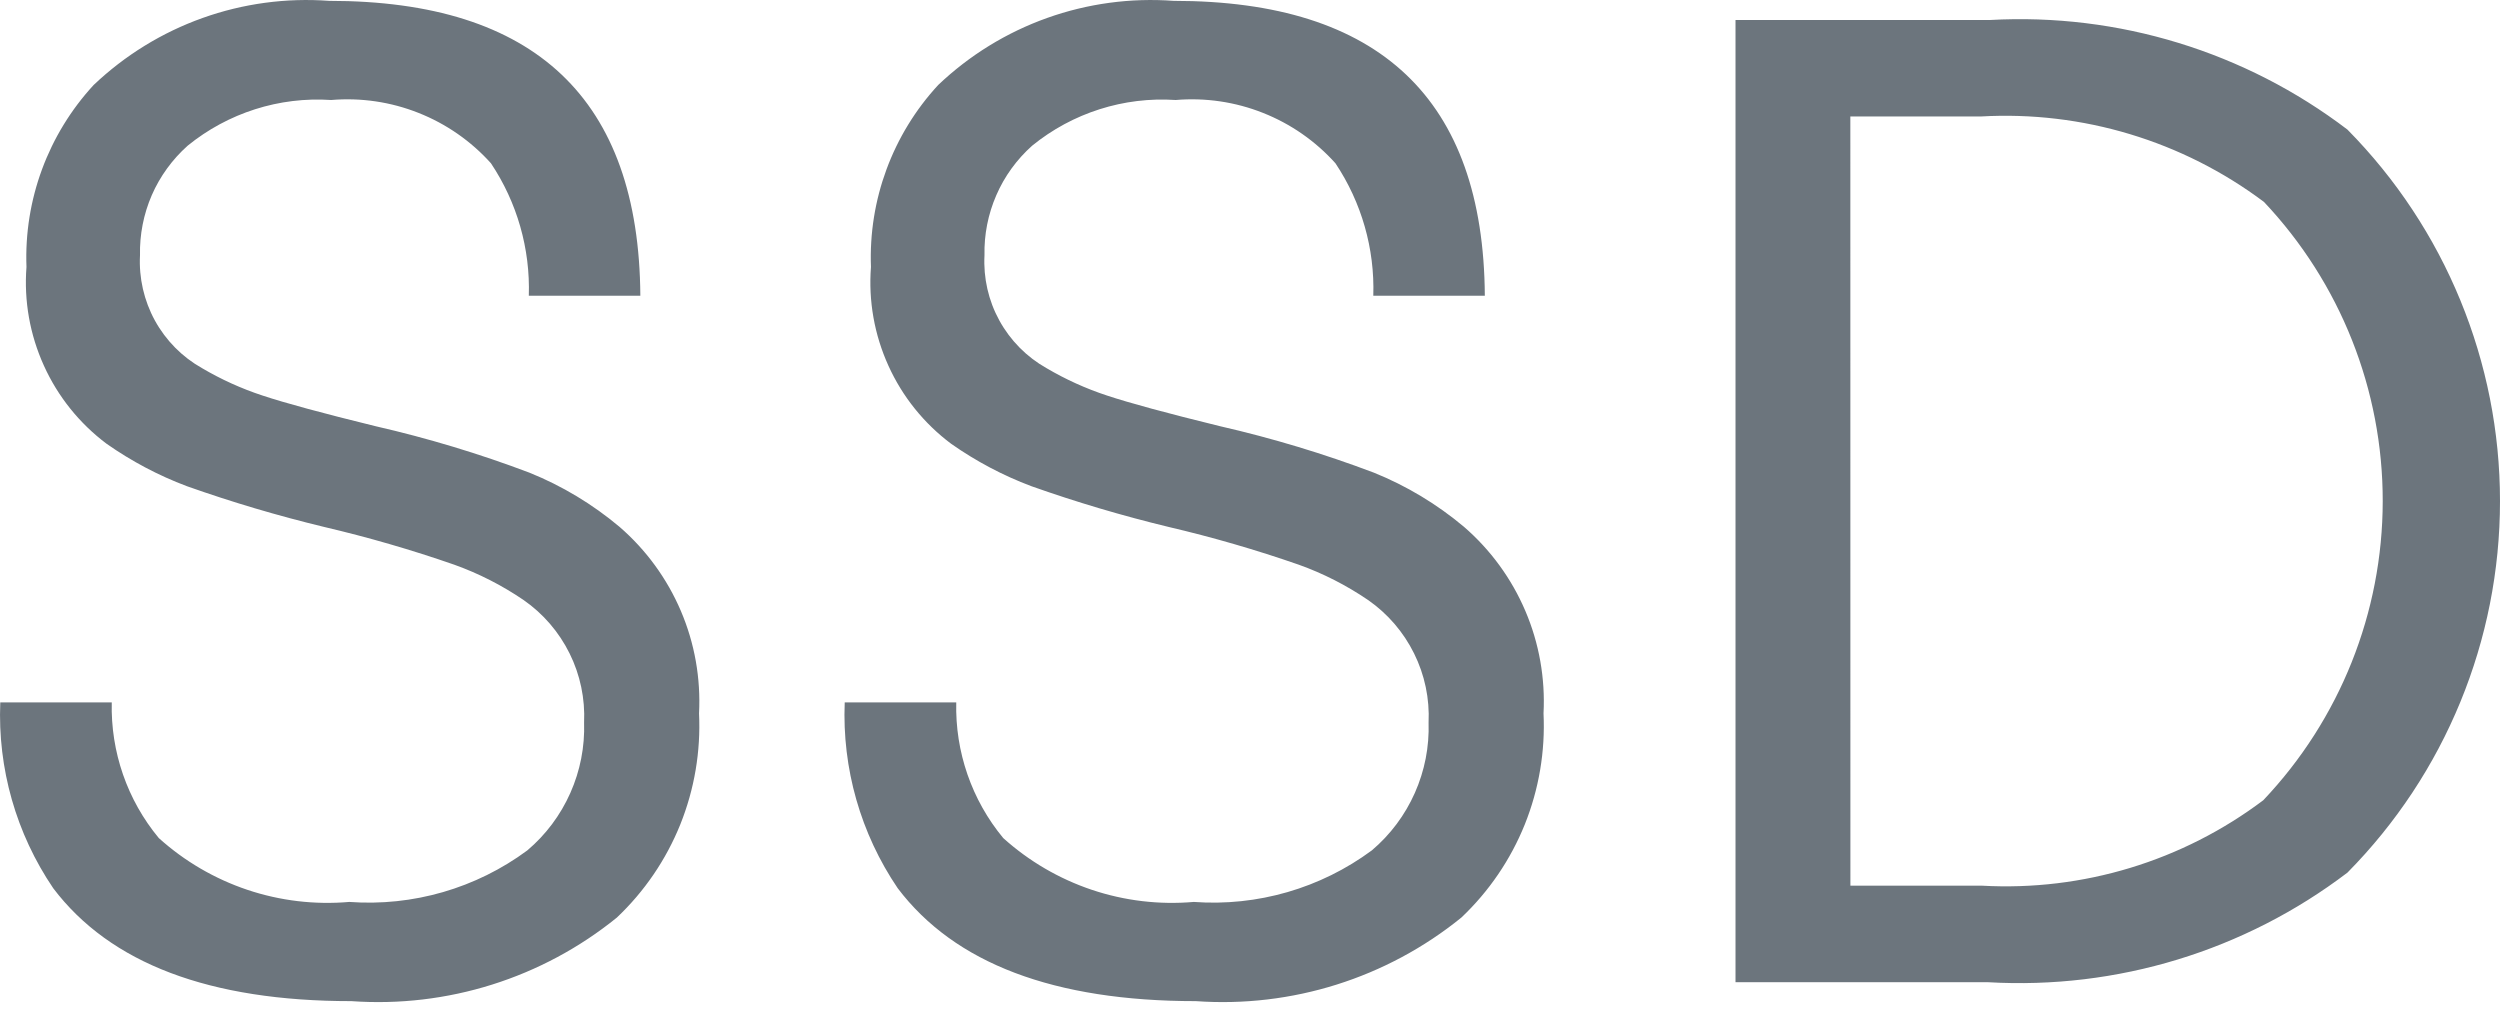 <svg width="44" height="18" viewBox="0 0 44 18" fill="none" xmlns="http://www.w3.org/2000/svg">
<path d="M0.005 12.362H1.967C1.946 13.231 2.239 14.08 2.795 14.75C3.246 15.157 3.777 15.467 4.354 15.661C4.93 15.854 5.541 15.927 6.147 15.874C7.267 15.956 8.379 15.634 9.281 14.967C9.607 14.691 9.865 14.346 10.038 13.956C10.211 13.567 10.294 13.143 10.28 12.717C10.299 12.297 10.212 11.878 10.025 11.501C9.838 11.123 9.559 10.799 9.213 10.559C8.835 10.302 8.426 10.093 7.996 9.939C7.243 9.677 6.476 9.455 5.7 9.273C4.885 9.076 4.08 8.837 3.289 8.557C2.789 8.369 2.315 8.118 1.877 7.811C1.399 7.453 1.019 6.98 0.773 6.436C0.526 5.892 0.42 5.295 0.466 4.699C0.421 3.517 0.847 2.365 1.648 1.496C2.198 0.974 2.85 0.572 3.564 0.317C4.278 0.062 5.037 -0.041 5.793 0.015C9.421 0.015 11.247 1.745 11.27 5.205H9.307C9.334 4.378 9.101 3.563 8.641 2.874C8.291 2.484 7.854 2.18 7.366 1.987C6.878 1.793 6.352 1.716 5.829 1.76C4.915 1.699 4.013 1.987 3.303 2.564C3.032 2.806 2.816 3.103 2.671 3.436C2.527 3.769 2.456 4.13 2.464 4.493C2.443 4.892 2.534 5.29 2.726 5.641C2.919 5.992 3.206 6.283 3.555 6.479C3.893 6.678 4.25 6.84 4.622 6.962C5.013 7.092 5.675 7.272 6.609 7.501C7.53 7.712 8.435 7.985 9.318 8.319C9.893 8.551 10.428 8.873 10.903 9.272C11.371 9.677 11.74 10.183 11.983 10.752C12.226 11.321 12.335 11.938 12.303 12.556C12.335 13.224 12.222 13.89 11.973 14.511C11.723 15.131 11.342 15.69 10.857 16.149C9.542 17.215 7.871 17.74 6.184 17.62C3.688 17.62 1.939 16.957 0.937 15.633C0.284 14.671 -0.043 13.524 0.005 12.362ZM14.867 12.362H16.83C16.809 13.231 17.102 14.08 17.657 14.75C18.109 15.157 18.64 15.467 19.217 15.661C19.793 15.854 20.404 15.927 21.01 15.874C22.13 15.956 23.242 15.634 24.144 14.967C24.47 14.691 24.728 14.346 24.901 13.956C25.074 13.567 25.157 13.143 25.143 12.717C25.163 12.297 25.075 11.878 24.888 11.501C24.701 11.123 24.422 10.799 24.076 10.559C23.698 10.302 23.29 10.093 22.859 9.939C22.106 9.677 21.34 9.455 20.563 9.273C19.748 9.076 18.943 8.837 18.152 8.557C17.652 8.369 17.178 8.118 16.741 7.811C16.262 7.453 15.882 6.98 15.636 6.436C15.389 5.892 15.283 5.295 15.329 4.699C15.284 3.517 15.71 2.365 16.512 1.496C17.061 0.974 17.713 0.572 18.427 0.317C19.141 0.062 19.9 -0.041 20.656 0.015C24.284 0.015 26.11 1.745 26.133 5.205H24.17C24.197 4.378 23.964 3.563 23.504 2.874C23.154 2.484 22.717 2.18 22.229 1.987C21.741 1.793 21.215 1.716 20.692 1.76C19.778 1.699 18.876 1.987 18.166 2.564C17.895 2.806 17.679 3.103 17.535 3.436C17.39 3.769 17.319 4.13 17.327 4.493C17.306 4.892 17.396 5.29 17.589 5.641C17.782 5.992 18.069 6.283 18.418 6.479C18.756 6.678 19.113 6.84 19.485 6.962C19.876 7.092 20.538 7.272 21.472 7.501C22.393 7.712 23.298 7.985 24.181 8.319C24.756 8.551 25.291 8.873 25.766 9.272C26.234 9.677 26.603 10.183 26.846 10.752C27.089 11.321 27.198 11.938 27.166 12.556C27.198 13.224 27.085 13.89 26.836 14.511C26.586 15.131 26.205 15.69 25.72 16.149C24.405 17.215 22.735 17.74 21.047 17.62C18.551 17.62 16.802 16.957 15.8 15.633C15.147 14.671 14.82 13.524 14.867 12.362ZM30.545 17.287V0.352H35.023C37.283 0.226 39.514 0.91 41.315 2.281C43.035 4.023 44 6.372 44 8.82C44 11.268 43.035 13.617 41.315 15.358C39.504 16.735 37.26 17.419 34.989 17.287H30.545ZM32.567 15.588H34.886C36.661 15.687 38.414 15.154 39.834 14.084C41.182 12.663 41.934 10.78 41.936 8.821C41.938 6.863 41.19 4.978 39.846 3.554C38.414 2.48 36.649 1.948 34.863 2.05H32.566L32.567 15.588Z" fill="#6C757D"/>
</svg>
